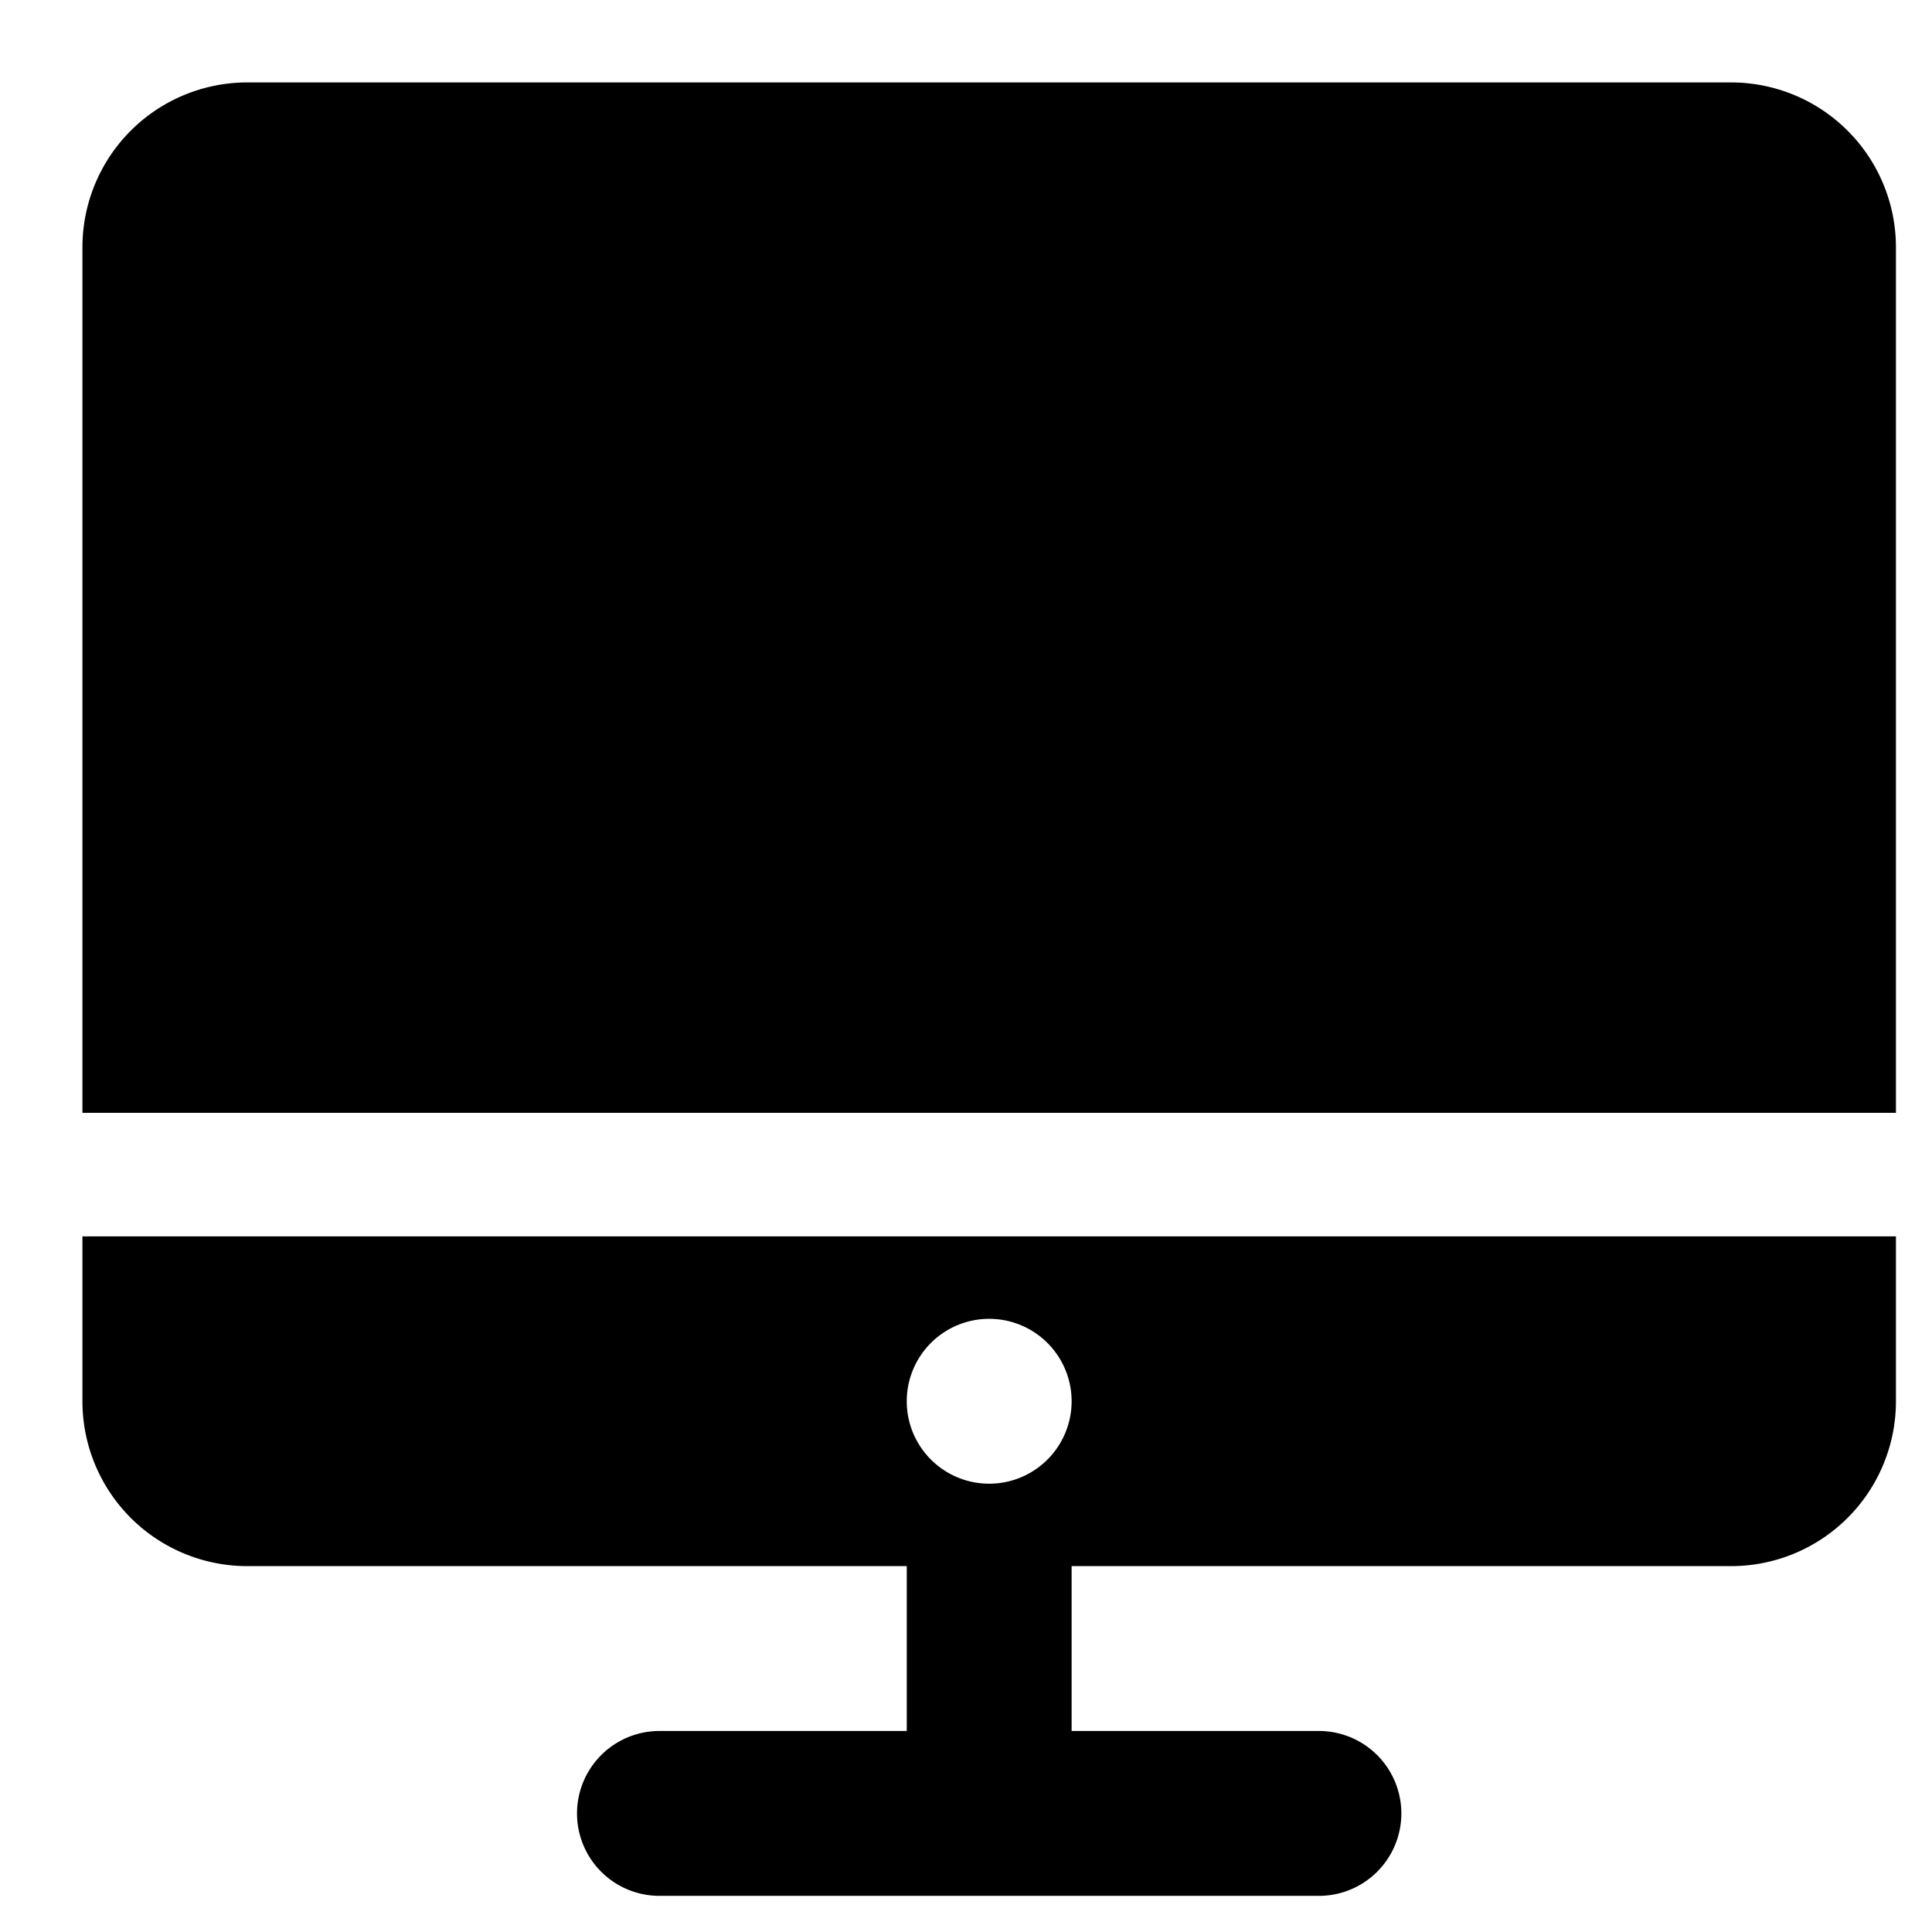 <?xml version="1.0" encoding="utf-8"?>
<!-- Svg Vector Icons : http://www.sfont.cn -->
<!DOCTYPE svg PUBLIC "-//W3C//DTD SVG 1.1//EN" "http://www.w3.org/Graphics/SVG/1.1/DTD/svg11.dtd">
<svg version="1.1" xmlns="http://www.w3.org/2000/svg" xmlns:xlink="http://www.w3.org/1999/xlink" x="0px" y="0px" viewBox="0 0 1000 1000" enable-background="new 0 0 1000 1000" xml:space="preserve">
  <path d="M682.667 981.291H341.333a42.667 42.667 0 0 1-42.667-42.667 42.667 42.667 0 0 1 42.667-42.667h128v-85.333H128a85.333 85.333 0 0 1-85.333-85.333v-85.333h938.667v85.333a85.333 85.333 0 0 1-85.333 85.333h-341.333v85.333h128a42.667 42.667 0 0 1 42.667 42.667 42.667 42.667 0 0 1-42.667 42.667z m-170.667-298.667a42.667 42.667 0 0 0-42.667 42.667 42.667 42.667 0 0 0 42.667 42.667 42.667 42.667 0 0 0 42.667-42.667 42.667 42.667 0 0 0-42.667-42.667z" p-id="1955"></path>
  <path d="M128 42.667h768a85.333 85.333 0 0 1 85.333 85.333v448H42.667V128a85.333 85.333 0 0 1 85.333-85.333z" p-id="1956"></path>
</svg>
